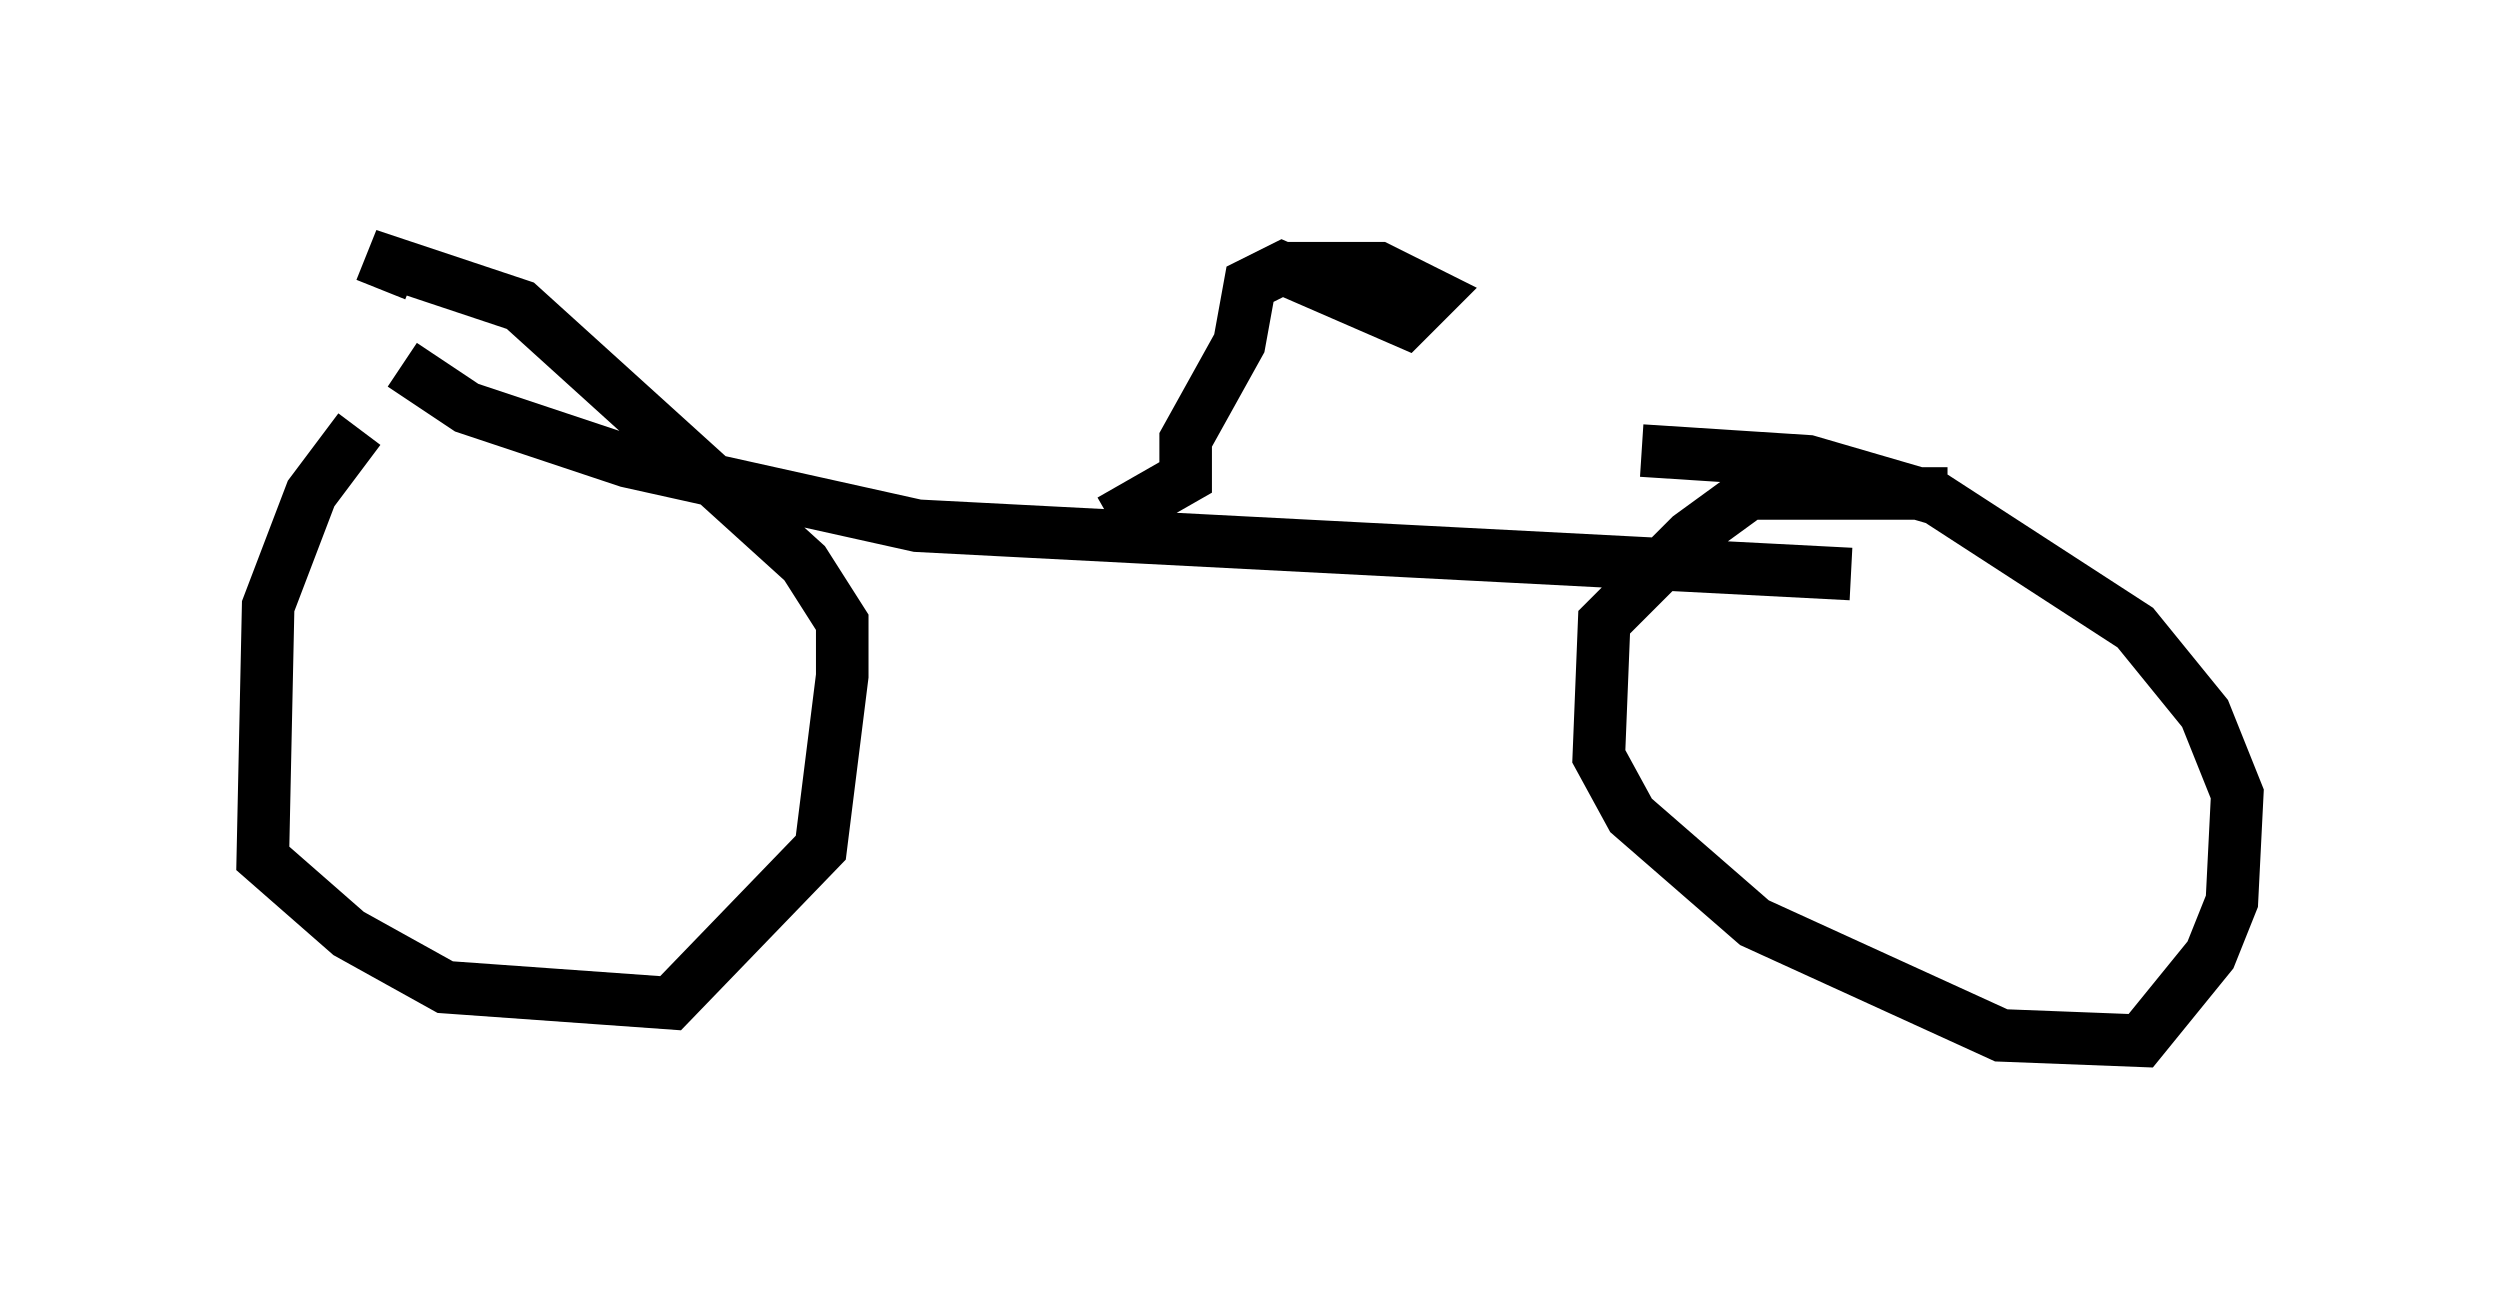 <?xml version="1.0" encoding="utf-8" ?>
<svg baseProfile="full" height="24.802" version="1.1" width="47.567" xmlns="http://www.w3.org/2000/svg" xmlns:ev="http://www.w3.org/2001/xml-events" xmlns:xlink="http://www.w3.org/1999/xlink"><defs /><rect fill="white" height="24.802" width="47.567" x="0" y="0" /><path d="M9.288, 6.94 m-2.45, 1.225 l-0.919, 1.225 -0.817, 2.144 l-0.102, 4.798 1.633, 1.429 l1.838, 1.021 4.288, 0.306 l2.858, -2.96 0.408, -3.267 l0.0, -1.021 -0.715, -1.123 l-5.41, -4.9 -2.45, -0.817 l-0.204, 0.51 m29.809, 3.879 l-3.777, 0.0 -1.123, 0.817 l-1.633, 1.633 -0.102, 2.552 l0.613, 1.123 2.348, 2.042 l4.696, 2.144 2.654, 0.102 l1.327, -1.633 0.408, -1.021 l0.102, -2.042 -0.613, -1.531 l-1.327, -1.633 -3.777, -2.45 l-2.45, -0.715 -3.165, -0.204 m-23.582, -1.633 l1.225, 0.817 3.063, 1.021 l5.513, 1.225 17.763, 0.919 m-14.088, -1.021 l1.429, -0.817 0.0, -0.715 l1.021, -1.838 0.204, -1.123 l0.613, -0.306 2.348, 1.021 l0.51, -0.51 -1.021, -0.51 l-1.94, 0.0 " fill="none" stroke="black" stroke-width="1" /></svg>